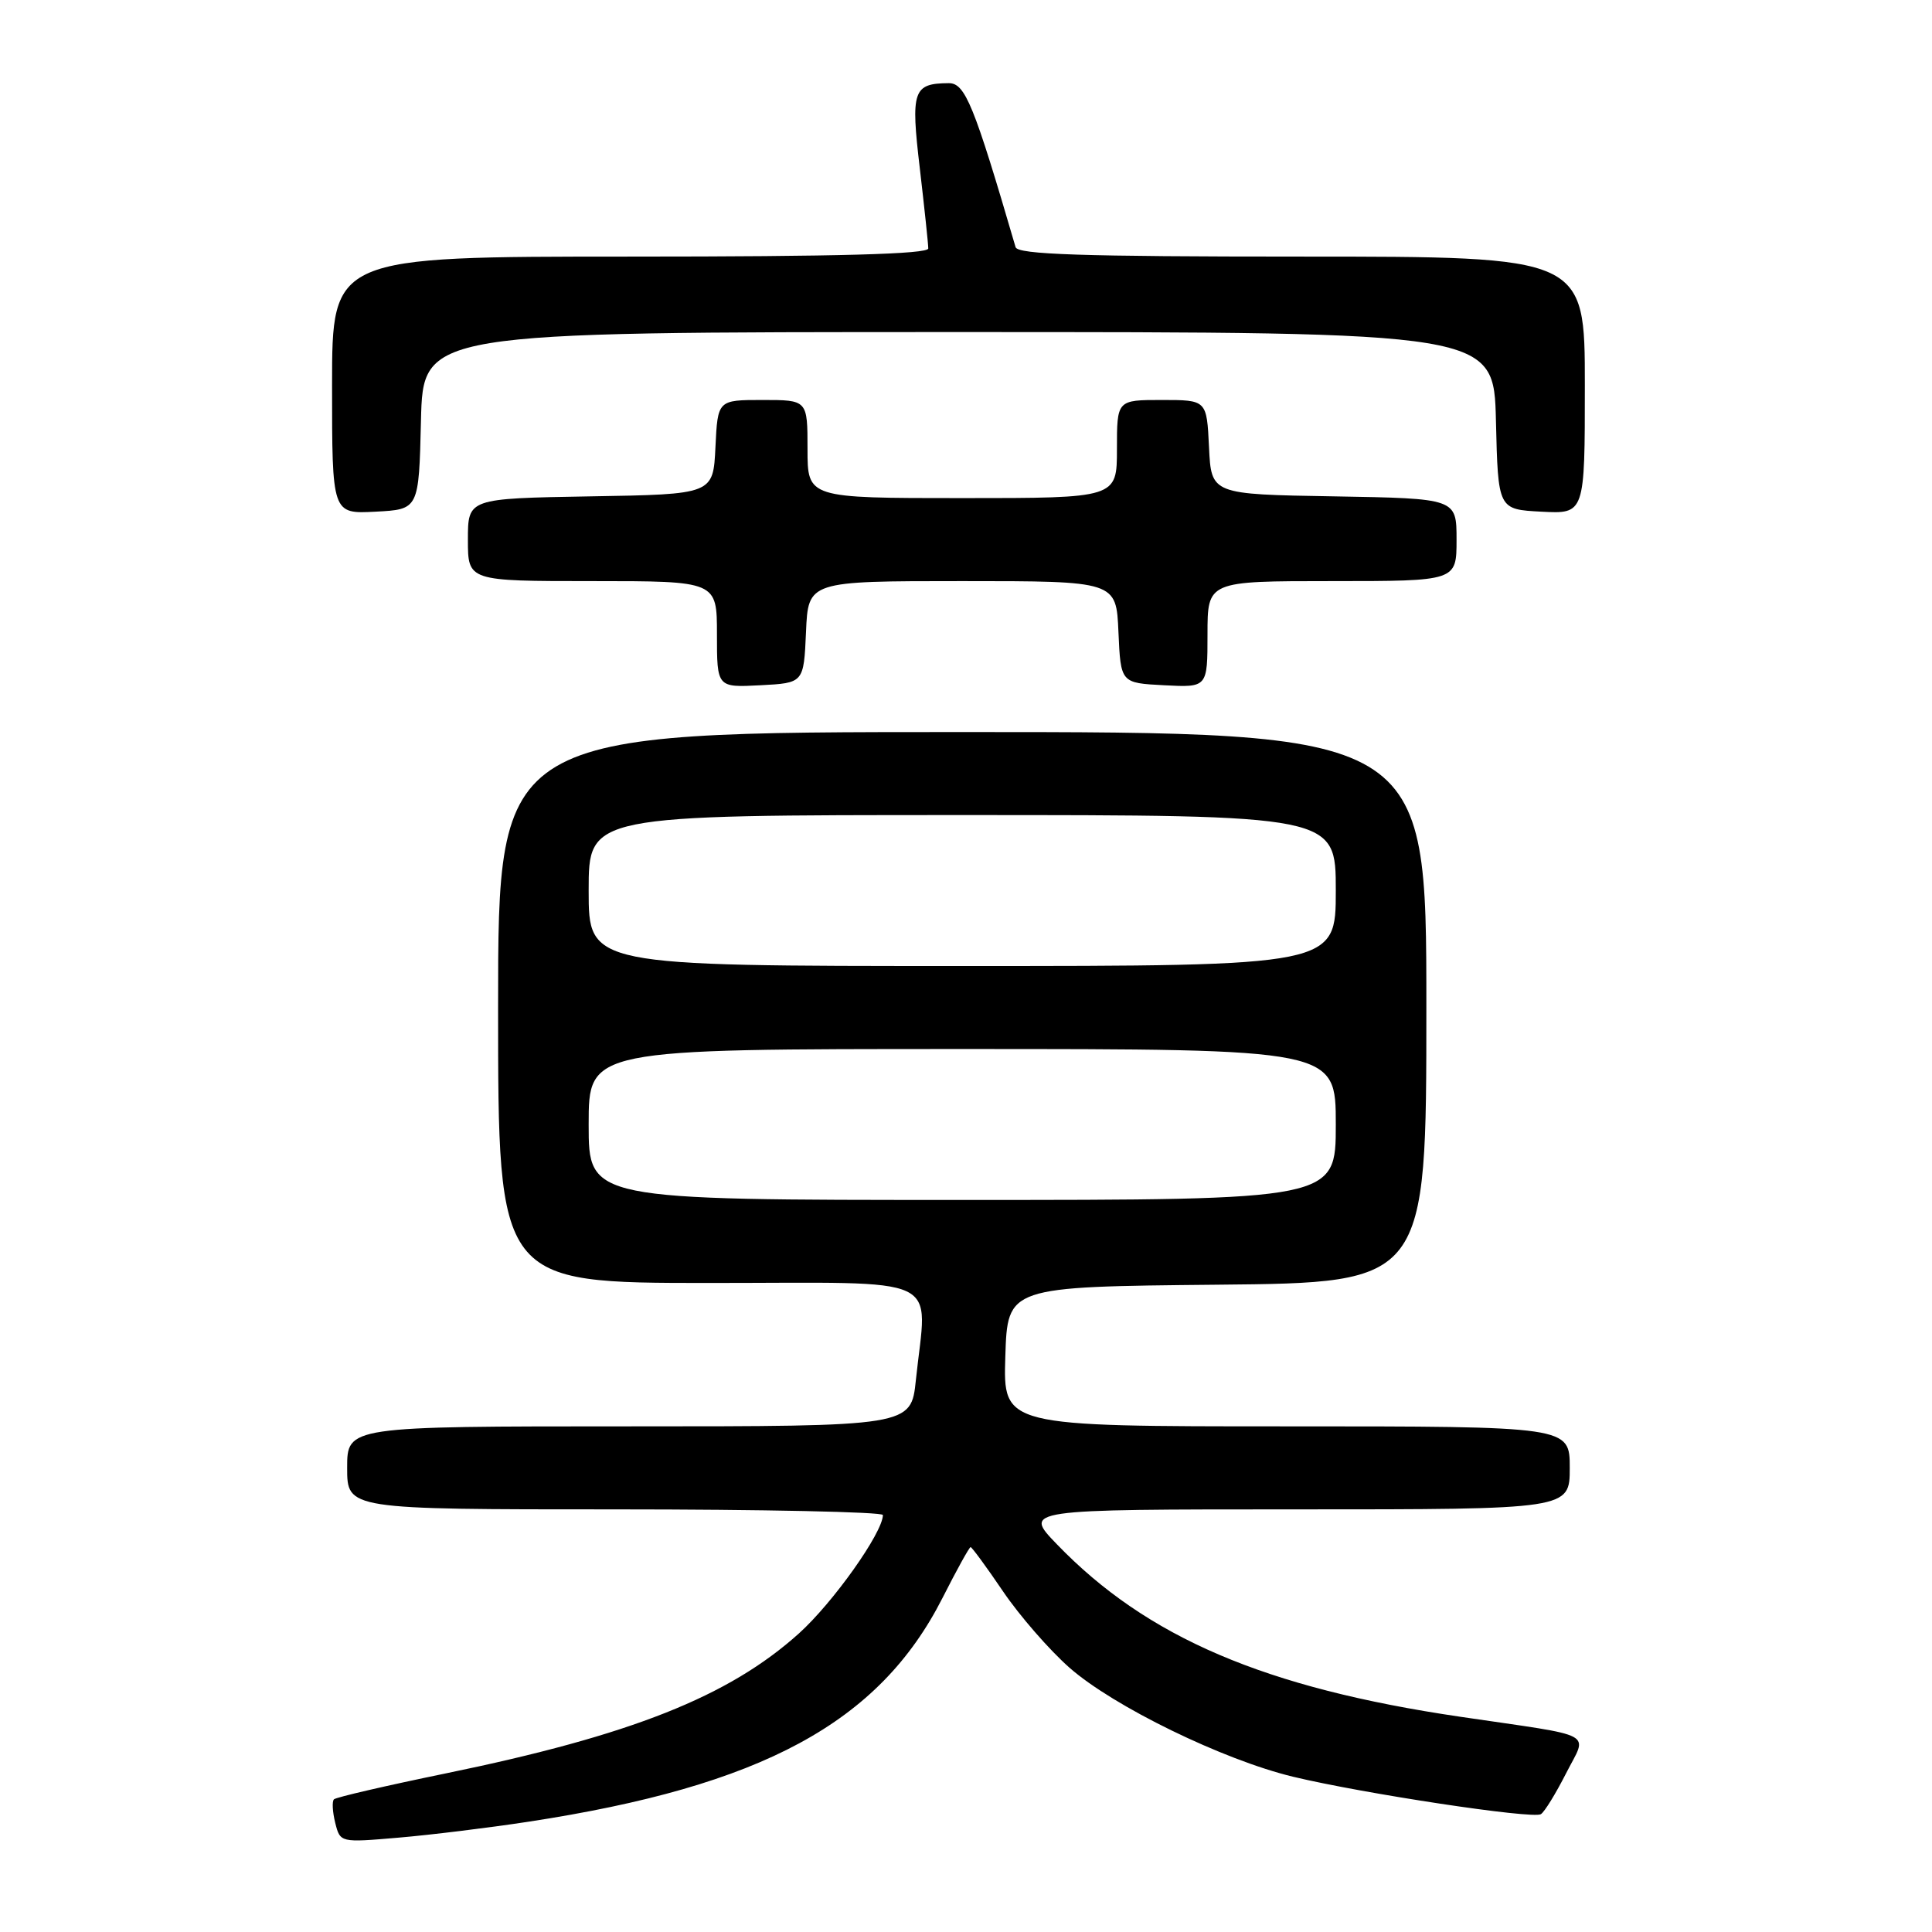 <?xml version="1.0" encoding="UTF-8" standalone="no"?>
<!DOCTYPE svg PUBLIC "-//W3C//DTD SVG 1.1//EN" "http://www.w3.org/Graphics/SVG/1.1/DTD/svg11.dtd" >
<svg xmlns="http://www.w3.org/2000/svg" xmlns:xlink="http://www.w3.org/1999/xlink" version="1.1" viewBox="0 0 256 256">
 <g >
 <path fill="currentColor"
d=" M 70.00 241.39 C 100.99 236.66 116.50 228.27 124.90 211.71 C 126.77 208.02 128.44 205.00 128.61 205.00 C 128.78 205.00 130.72 207.64 132.91 210.87 C 135.10 214.10 139.06 218.64 141.70 220.97 C 147.55 226.12 162.06 233.19 171.35 235.43 C 180.63 237.66 203.10 241.06 204.17 240.39 C 204.65 240.10 206.14 237.67 207.50 235.00 C 210.36 229.36 211.90 230.19 193.50 227.48 C 167.60 223.67 151.95 216.97 140.04 204.62 C 135.58 200.00 135.58 200.00 171.79 200.00 C 208.00 200.00 208.00 200.00 208.00 194.50 C 208.00 189.00 208.00 189.00 170.46 189.00 C 132.92 189.00 132.92 189.00 133.21 179.75 C 133.50 170.50 133.50 170.50 161.25 170.23 C 189.00 169.97 189.00 169.97 189.00 133.48 C 189.00 97.00 189.00 97.00 127.50 97.00 C 66.00 97.00 66.00 97.00 66.00 133.50 C 66.00 170.00 66.00 170.00 94.00 170.00 C 125.69 170.00 122.84 168.66 121.36 182.85 C 120.72 189.00 120.72 189.00 83.36 189.00 C 46.00 189.00 46.00 189.00 46.00 194.50 C 46.00 200.00 46.00 200.00 81.50 200.00 C 101.03 200.00 117.00 200.34 116.99 200.75 C 116.96 203.10 110.39 212.36 105.86 216.44 C 96.55 224.81 83.61 229.94 59.04 234.99 C 51.17 236.61 44.51 238.15 44.25 238.42 C 43.98 238.69 44.06 240.09 44.42 241.54 C 45.08 244.16 45.08 244.16 52.79 243.50 C 57.03 243.14 64.78 242.19 70.00 241.39 Z  M 106.80 83.75 C 107.09 77.00 107.09 77.00 127.50 77.00 C 147.91 77.00 147.91 77.00 148.20 83.75 C 148.50 90.50 148.50 90.50 154.25 90.80 C 160.00 91.10 160.00 91.10 160.00 84.05 C 160.00 77.00 160.00 77.00 176.50 77.00 C 193.00 77.00 193.00 77.00 193.00 71.52 C 193.00 66.05 193.00 66.05 176.75 65.77 C 160.50 65.50 160.50 65.50 160.20 59.25 C 159.90 53.00 159.90 53.00 153.95 53.00 C 148.00 53.00 148.00 53.00 148.00 59.50 C 148.00 66.00 148.00 66.00 127.50 66.00 C 107.00 66.00 107.00 66.00 107.00 59.50 C 107.00 53.00 107.00 53.00 101.05 53.00 C 95.10 53.00 95.10 53.00 94.80 59.25 C 94.50 65.50 94.50 65.50 78.25 65.77 C 62.00 66.05 62.00 66.05 62.00 71.52 C 62.00 77.00 62.00 77.00 78.50 77.00 C 95.00 77.00 95.00 77.00 95.00 84.05 C 95.00 91.10 95.00 91.10 100.75 90.80 C 106.50 90.50 106.50 90.50 106.80 83.75 Z  M 55.78 55.75 C 56.06 44.00 56.06 44.00 127.00 44.00 C 197.94 44.00 197.94 44.00 198.22 55.75 C 198.50 67.50 198.50 67.50 204.25 67.80 C 210.00 68.10 210.00 68.10 210.00 51.05 C 210.00 34.00 210.00 34.00 172.47 34.00 C 143.30 34.00 134.86 33.72 134.57 32.75 C 129.05 13.87 127.89 11.00 125.71 11.02 C 120.98 11.05 120.66 12.00 121.88 22.31 C 122.49 27.55 123.00 32.33 123.00 32.92 C 123.00 33.67 111.11 34.00 83.50 34.00 C 44.00 34.00 44.00 34.00 44.00 51.05 C 44.00 68.10 44.00 68.10 49.75 67.80 C 55.50 67.50 55.50 67.50 55.78 55.75 Z  M 78.00 149.00 C 78.00 139.00 78.00 139.00 127.50 139.00 C 177.00 139.00 177.00 139.00 177.00 149.00 C 177.00 159.00 177.00 159.00 127.50 159.00 C 78.00 159.00 78.00 159.00 78.00 149.00 Z  M 78.00 118.00 C 78.00 108.00 78.00 108.00 127.50 108.00 C 177.00 108.00 177.00 108.00 177.00 118.00 C 177.00 128.00 177.00 128.00 127.50 128.00 C 78.00 128.00 78.00 128.00 78.00 118.00 Z "/>
</g>
</svg>